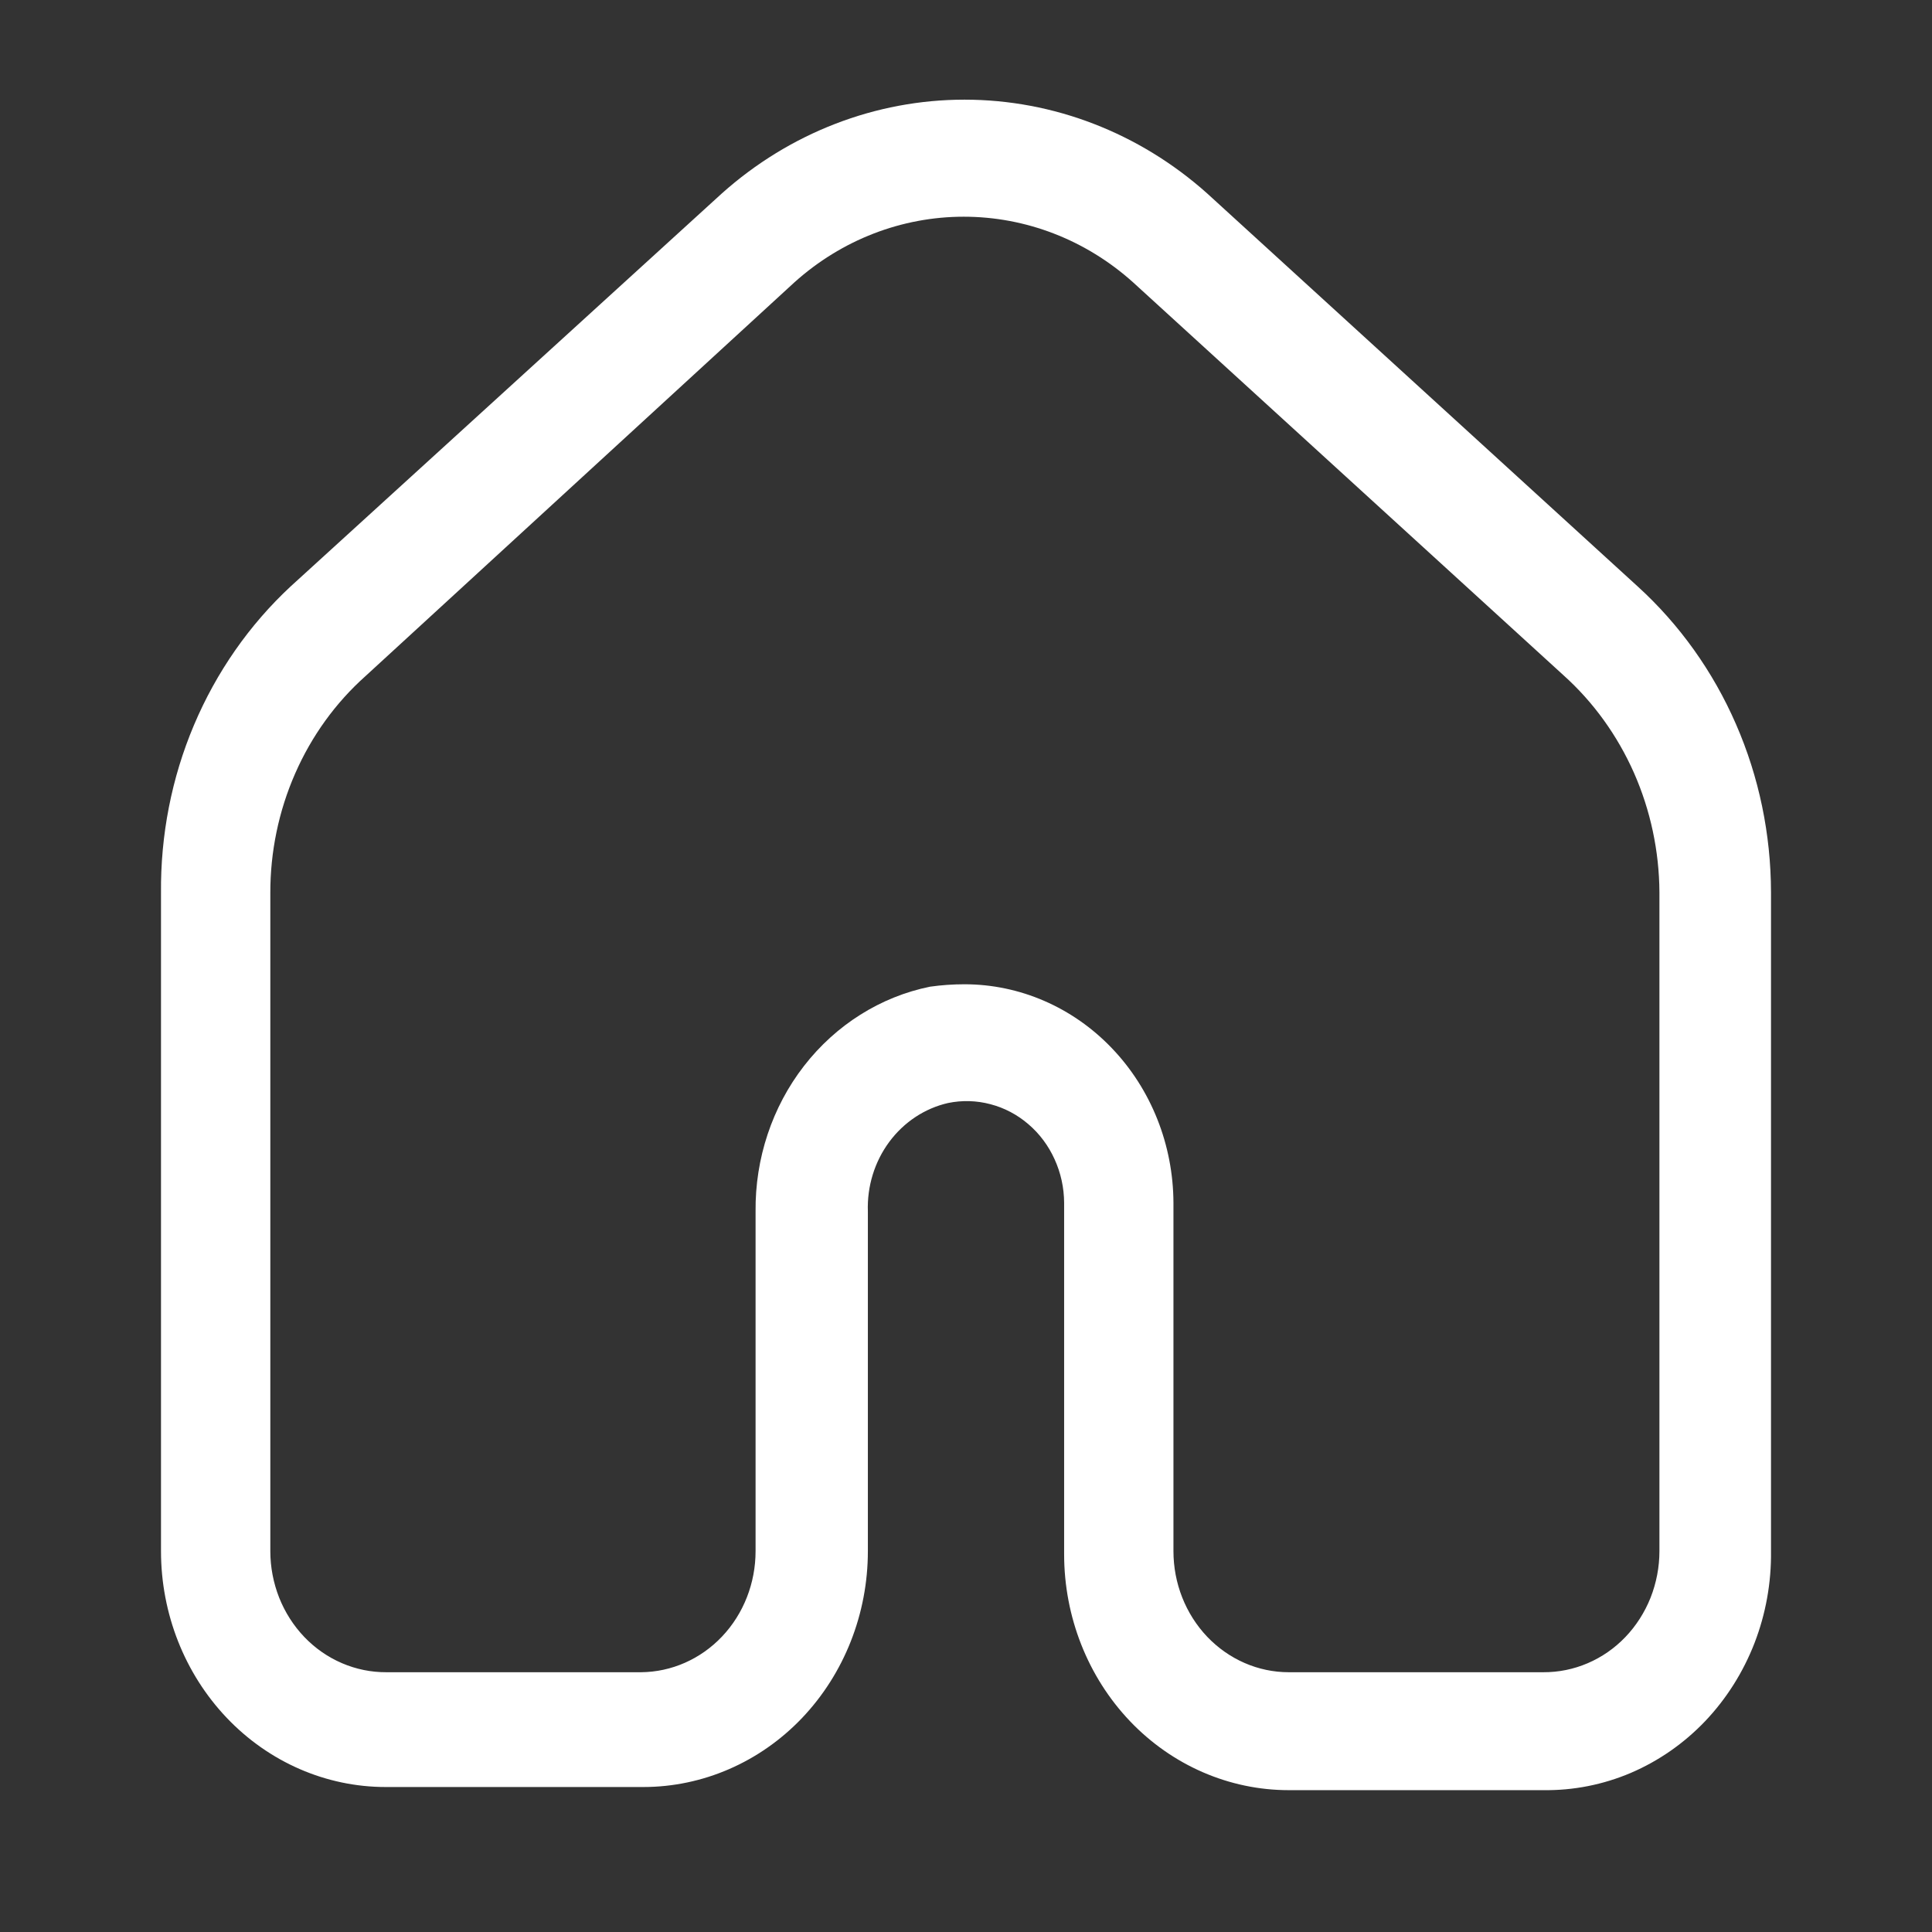 <svg width="24" height="24" viewBox="0 0 24 24" fill="none" xmlns="http://www.w3.org/2000/svg">
<rect x="0" y="0" width="24" height="24" fill="#333333" stroke="none"/>
<path d="M19.172 22.238H16.009C15.269 22.238 14.559 21.929 14.036 21.38C13.513 20.83 13.219 20.085 13.219 19.308V14.942C13.218 14.755 13.178 14.571 13.101 14.402C13.025 14.233 12.914 14.084 12.776 13.966C12.638 13.847 12.477 13.762 12.304 13.717C12.132 13.671 11.951 13.666 11.777 13.702C11.487 13.768 11.228 13.94 11.046 14.186C10.864 14.432 10.77 14.738 10.781 15.05V19.269C10.781 20.046 10.487 20.791 9.964 21.341C9.441 21.89 8.731 22.199 7.991 22.199H4.791C4.051 22.199 3.341 21.89 2.818 21.341C2.294 20.791 2 20.046 2 19.269V11.094C1.993 10.375 2.132 9.663 2.41 9.006C2.688 8.349 3.097 7.762 3.61 7.285L8.968 2.402C9.809 1.651 10.877 1.238 11.981 1.238C13.086 1.238 14.154 1.651 14.995 2.402L20.344 7.285C20.863 7.757 21.28 8.341 21.565 8.996C21.851 9.651 21.999 10.364 22 11.085V19.269C22.005 19.66 21.935 20.049 21.795 20.411C21.654 20.774 21.446 21.103 21.183 21.38C20.919 21.657 20.605 21.875 20.26 22.023C19.915 22.17 19.545 22.243 19.172 22.238ZM11.981 12.227C12.668 12.227 13.327 12.513 13.813 13.022C14.3 13.531 14.574 14.221 14.577 14.942V19.269C14.577 19.668 14.728 20.05 14.996 20.332C15.265 20.614 15.629 20.773 16.009 20.773H19.172C19.361 20.774 19.548 20.736 19.723 20.661C19.898 20.586 20.057 20.476 20.191 20.336C20.325 20.196 20.431 20.03 20.504 19.847C20.576 19.664 20.614 19.467 20.614 19.269V11.085C20.611 10.572 20.503 10.066 20.298 9.601C20.092 9.136 19.794 8.722 19.423 8.389L14.074 3.506C13.488 2.98 12.743 2.692 11.972 2.692C11.201 2.692 10.456 2.98 9.87 3.506L4.54 8.399C4.168 8.731 3.87 9.144 3.666 9.61C3.462 10.075 3.357 10.582 3.358 11.094V19.269C3.358 19.467 3.396 19.664 3.468 19.847C3.541 20.03 3.647 20.196 3.781 20.336C3.915 20.476 4.074 20.586 4.249 20.661C4.424 20.736 4.611 20.774 4.8 20.773H7.963C8.341 20.77 8.703 20.611 8.97 20.329C9.237 20.047 9.386 19.666 9.386 19.269V15.05C9.379 14.392 9.592 13.751 9.988 13.241C10.384 12.731 10.938 12.382 11.553 12.257C11.695 12.237 11.838 12.227 11.981 12.227Z" fill="white"/>
</svg>

